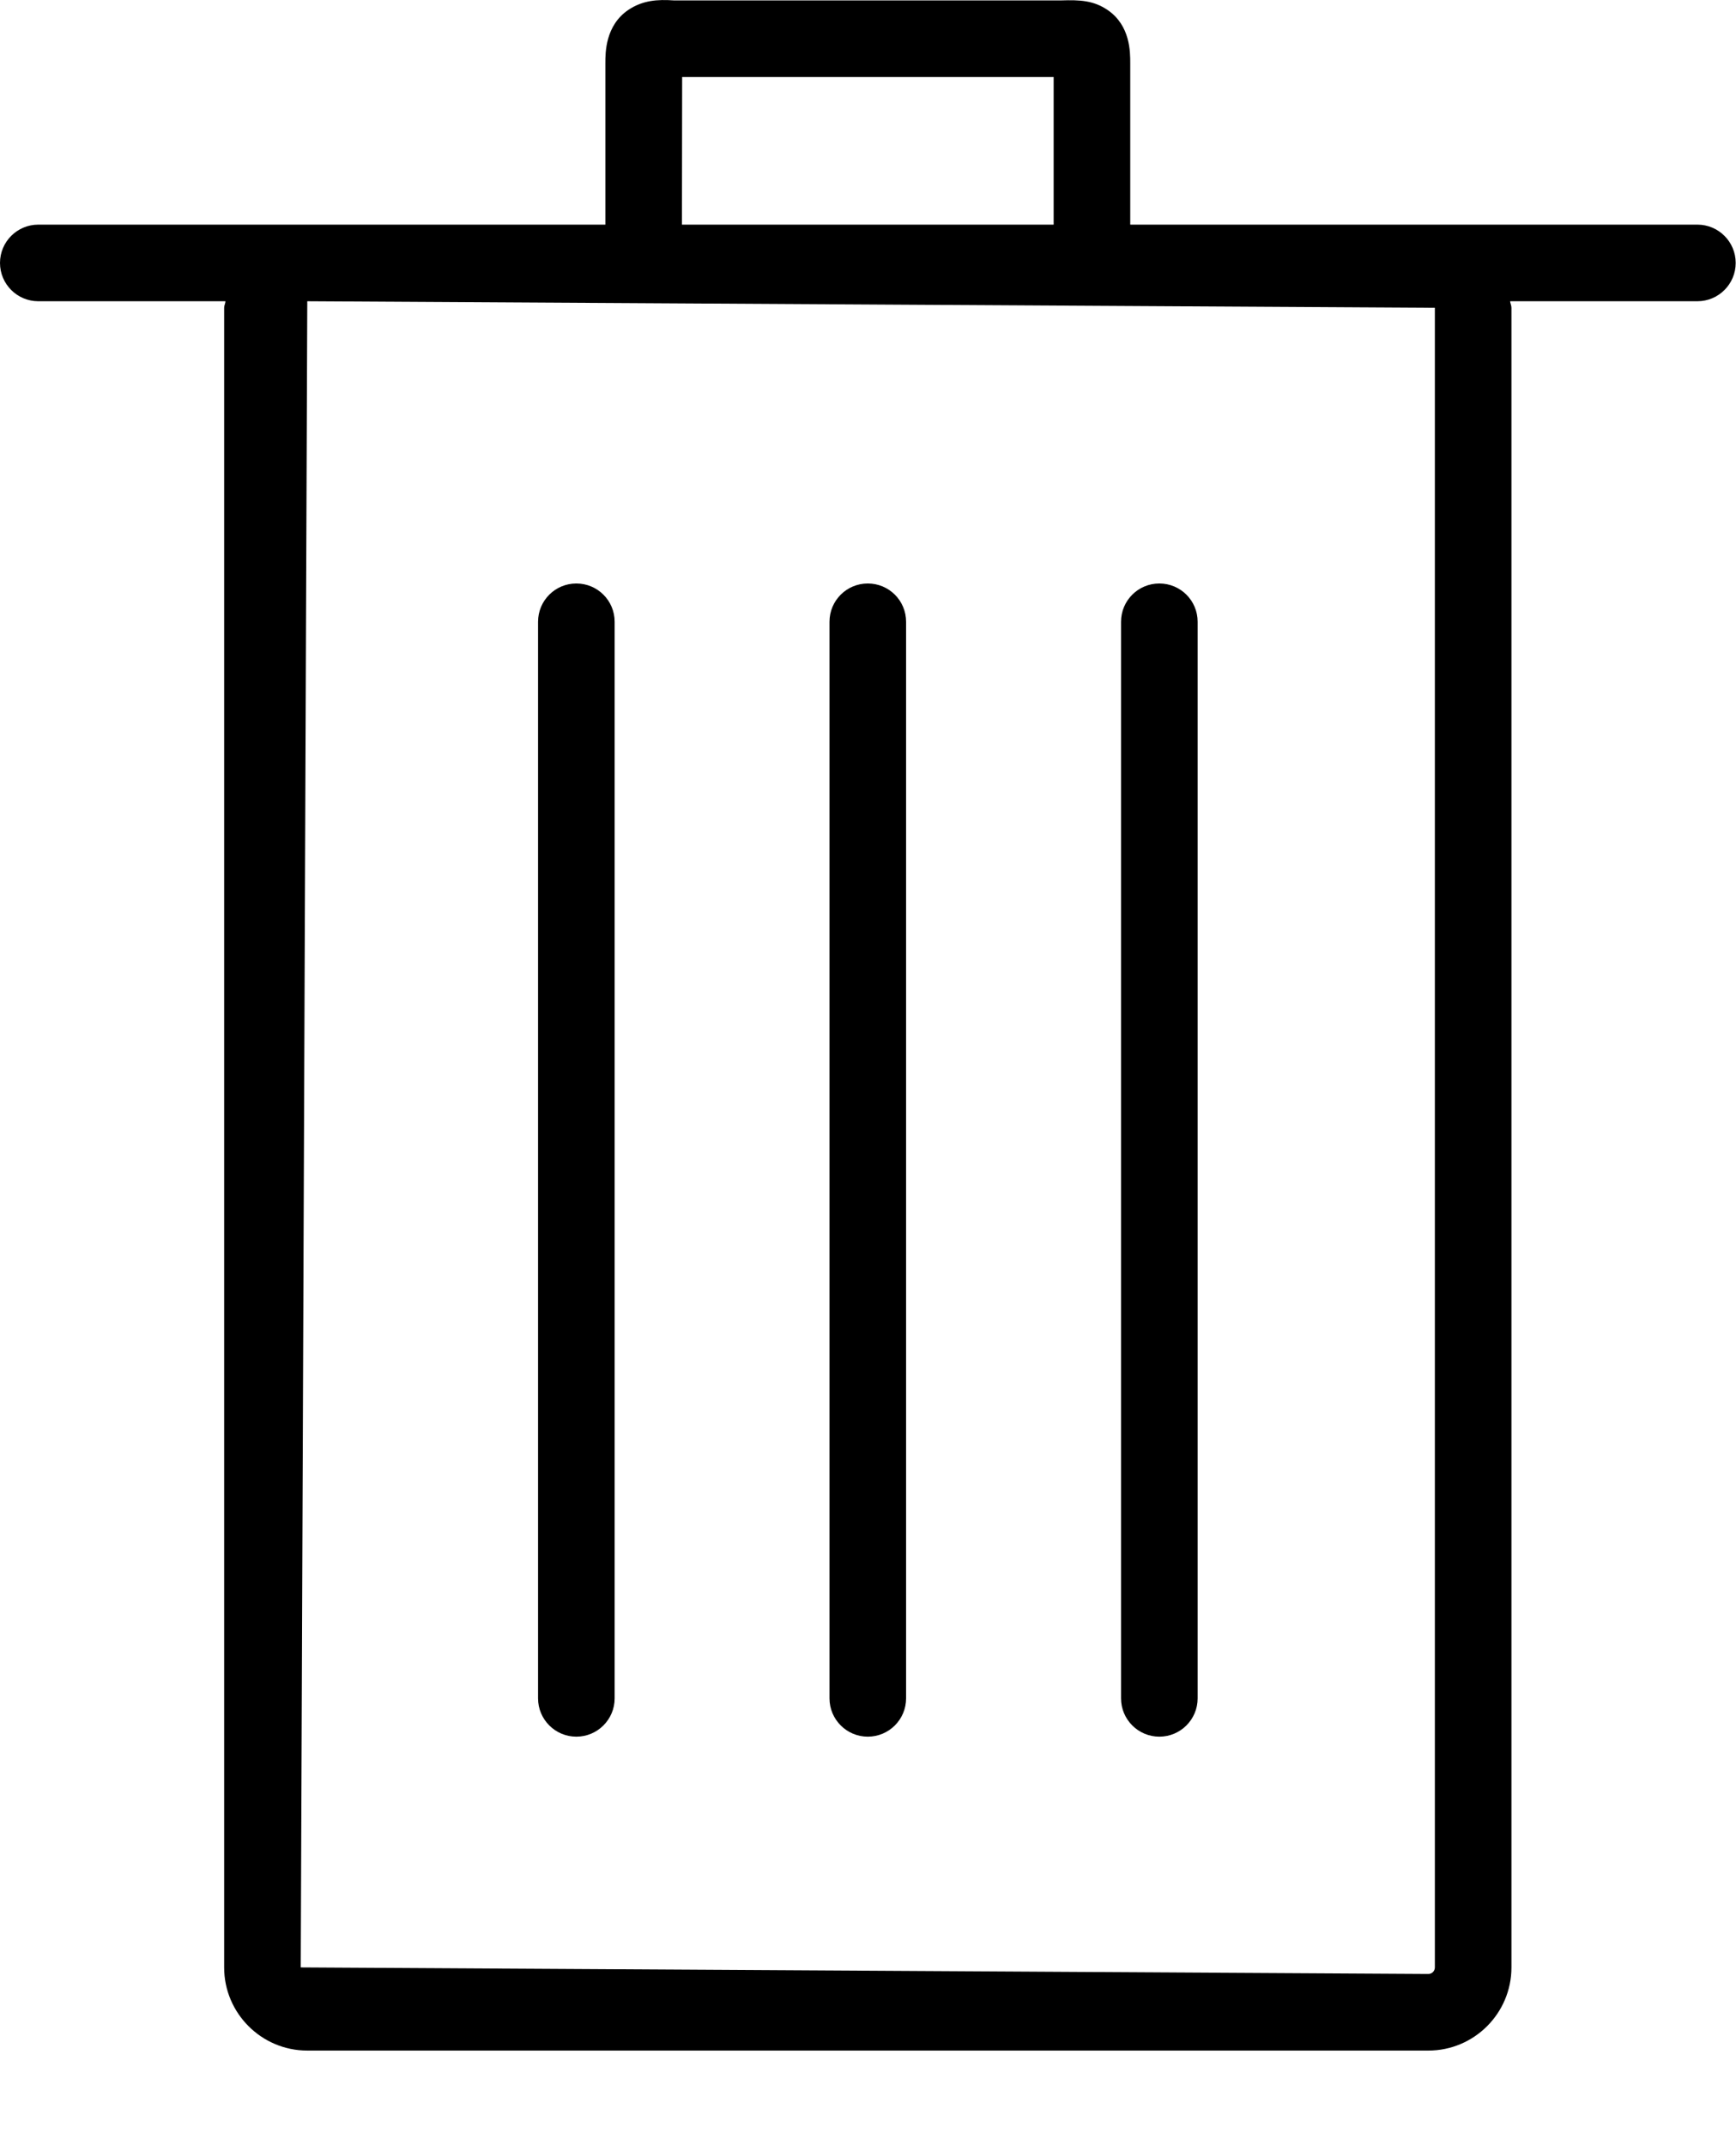 <?xml version="1.0" encoding="UTF-8" standalone="no"?>
<svg width="17px" height="21px" viewBox="0 0 17 21" version="1.1" xmlns="http://www.w3.org/2000/svg" xmlns:xlink="http://www.w3.org/1999/xlink">
    <!-- Generator: Sketch 48.2 (47327) - http://www.bohemiancoding.com/sketch -->
    <title>trash-icon</title>
    <desc>Created with Sketch.</desc>
    <defs></defs>
    <g id="Artboard" stroke="none" stroke-width="1" fill="none" fill-rule="evenodd" transform="translate(-762, -603)">
        <path d="M762.375,605.949 L764.208,605.949 C764.207,605.971 764.195,605.99 764.195,606.013 L764.195,622.26 C764.195,622.709 764.561,623.074 765.009,623.074 L775.987,623.074 C776.436,623.074 776.801,622.709 776.801,622.26 L776.801,606.013 C776.801,605.99 776.79,605.971 776.788,605.949 L778.622,605.949 C778.829,605.949 778.997,605.781 778.997,605.574 C778.997,605.367 778.829,605.199 778.622,605.199 L773.068,605.199 L773.068,603.616 C773.068,603.507 773.068,603.25 772.848,603.099 C772.709,603.004 772.575,602.998 772.392,603.004 L768.599,603.004 C768.438,602.993 768.295,603.003 768.156,603.095 C767.928,603.247 767.928,603.515 767.928,603.616 L767.928,605.199 L762.375,605.199 C762.168,605.199 762,605.367 762,605.574 C762,605.781 762.168,605.949 762.375,605.949 L762.375,605.949 Z M776.051,622.26 C776.051,622.295 776.023,622.324 775.987,622.324 L764.945,622.26 L765.009,605.949 L776.051,606.013 L776.051,622.26 L776.051,622.26 Z M768.68,603.754 L772.318,603.754 L772.318,605.199 L768.678,605.199 L768.68,603.754 Z M767.644,620.001 C767.437,620.001 767.269,619.833 767.269,619.626 L767.269,609.087 C767.269,608.879 767.437,608.712 767.644,608.712 C767.851,608.712 768.019,608.879 768.019,609.087 L768.019,619.626 C768.019,619.833 767.851,620.001 767.644,620.001 Z M773.353,620.001 C773.146,620.001 772.978,619.833 772.978,619.626 L772.978,609.087 C772.978,608.879 773.146,608.712 773.353,608.712 C773.56,608.712 773.728,608.879 773.728,609.087 L773.728,619.626 C773.728,619.833 773.56,620.001 773.353,620.001 Z M770.498,620.001 C770.291,620.001 770.123,619.833 770.123,619.626 L770.123,609.087 C770.123,608.879 770.291,608.712 770.498,608.712 C770.705,608.712 770.873,608.879 770.873,609.087 L770.873,619.626 C770.873,619.833 770.705,620.001 770.498,620.001 Z" id="trash-icon" fill="#000000"></path>
    </g>
</svg>